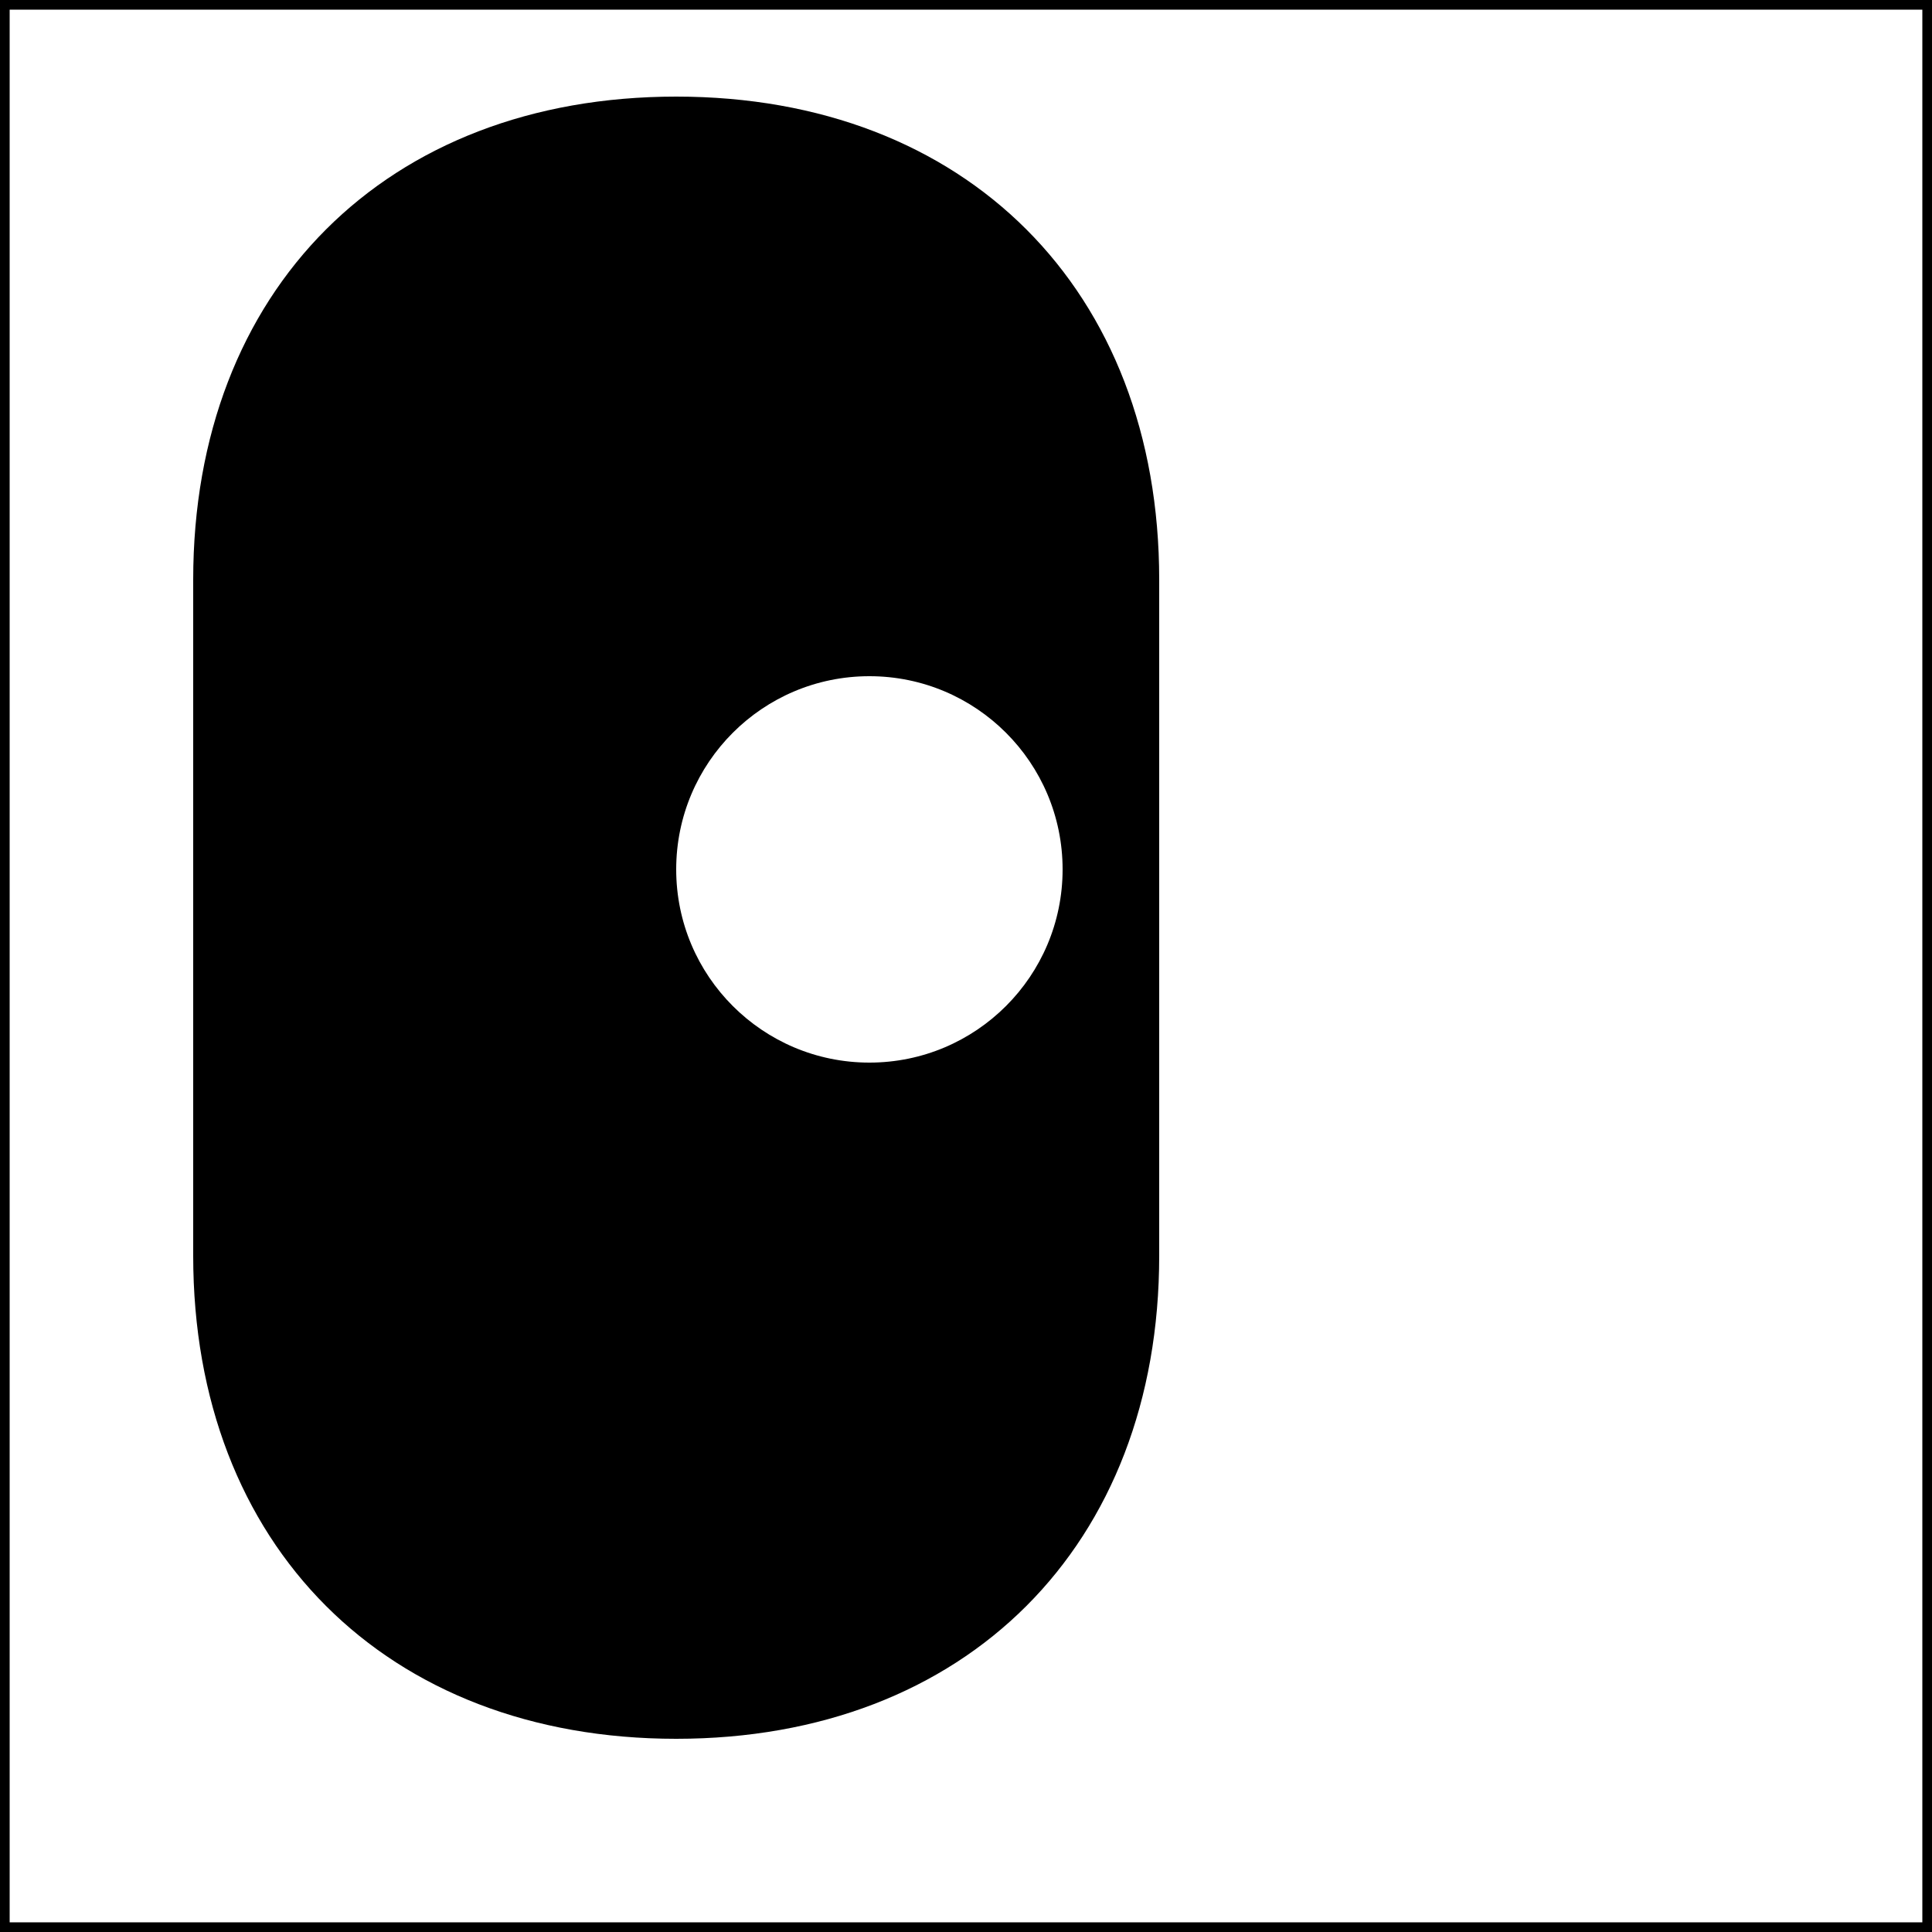 <svg width="80" height="80" viewBox="0 0 200 200" xmlns="http://www.w3.org/2000/svg">
  <rect x="0" y="0" width="200" height="200" fill="#808080" stroke="none"/>
  <!-- Fondo de la ficha médica (blanco) -->
  <rect x="0" y="0" width="200" height="200" fill="#ffffff" stroke="#000000" stroke-width="2"/>

  <!-- Símbolo de estetoscopio (negro) -->
  <path d="M120,60 C120,30 100,10 70,10 C40,10 20,30 20,60 L20,130 C20,160 40,180 70,180 C100,180 120,160 120,130 Z" fill="#000000"/>
  <path d="M30,130 C30,170 90,170 90,130" fill="none" stroke="#000000" stroke-width="6"/>
  <circle cx="90" cy="90" r="30" fill="#000000"/>
  <circle cx="90" cy="90" r="20" fill="#ffffff"/>
</svg>
